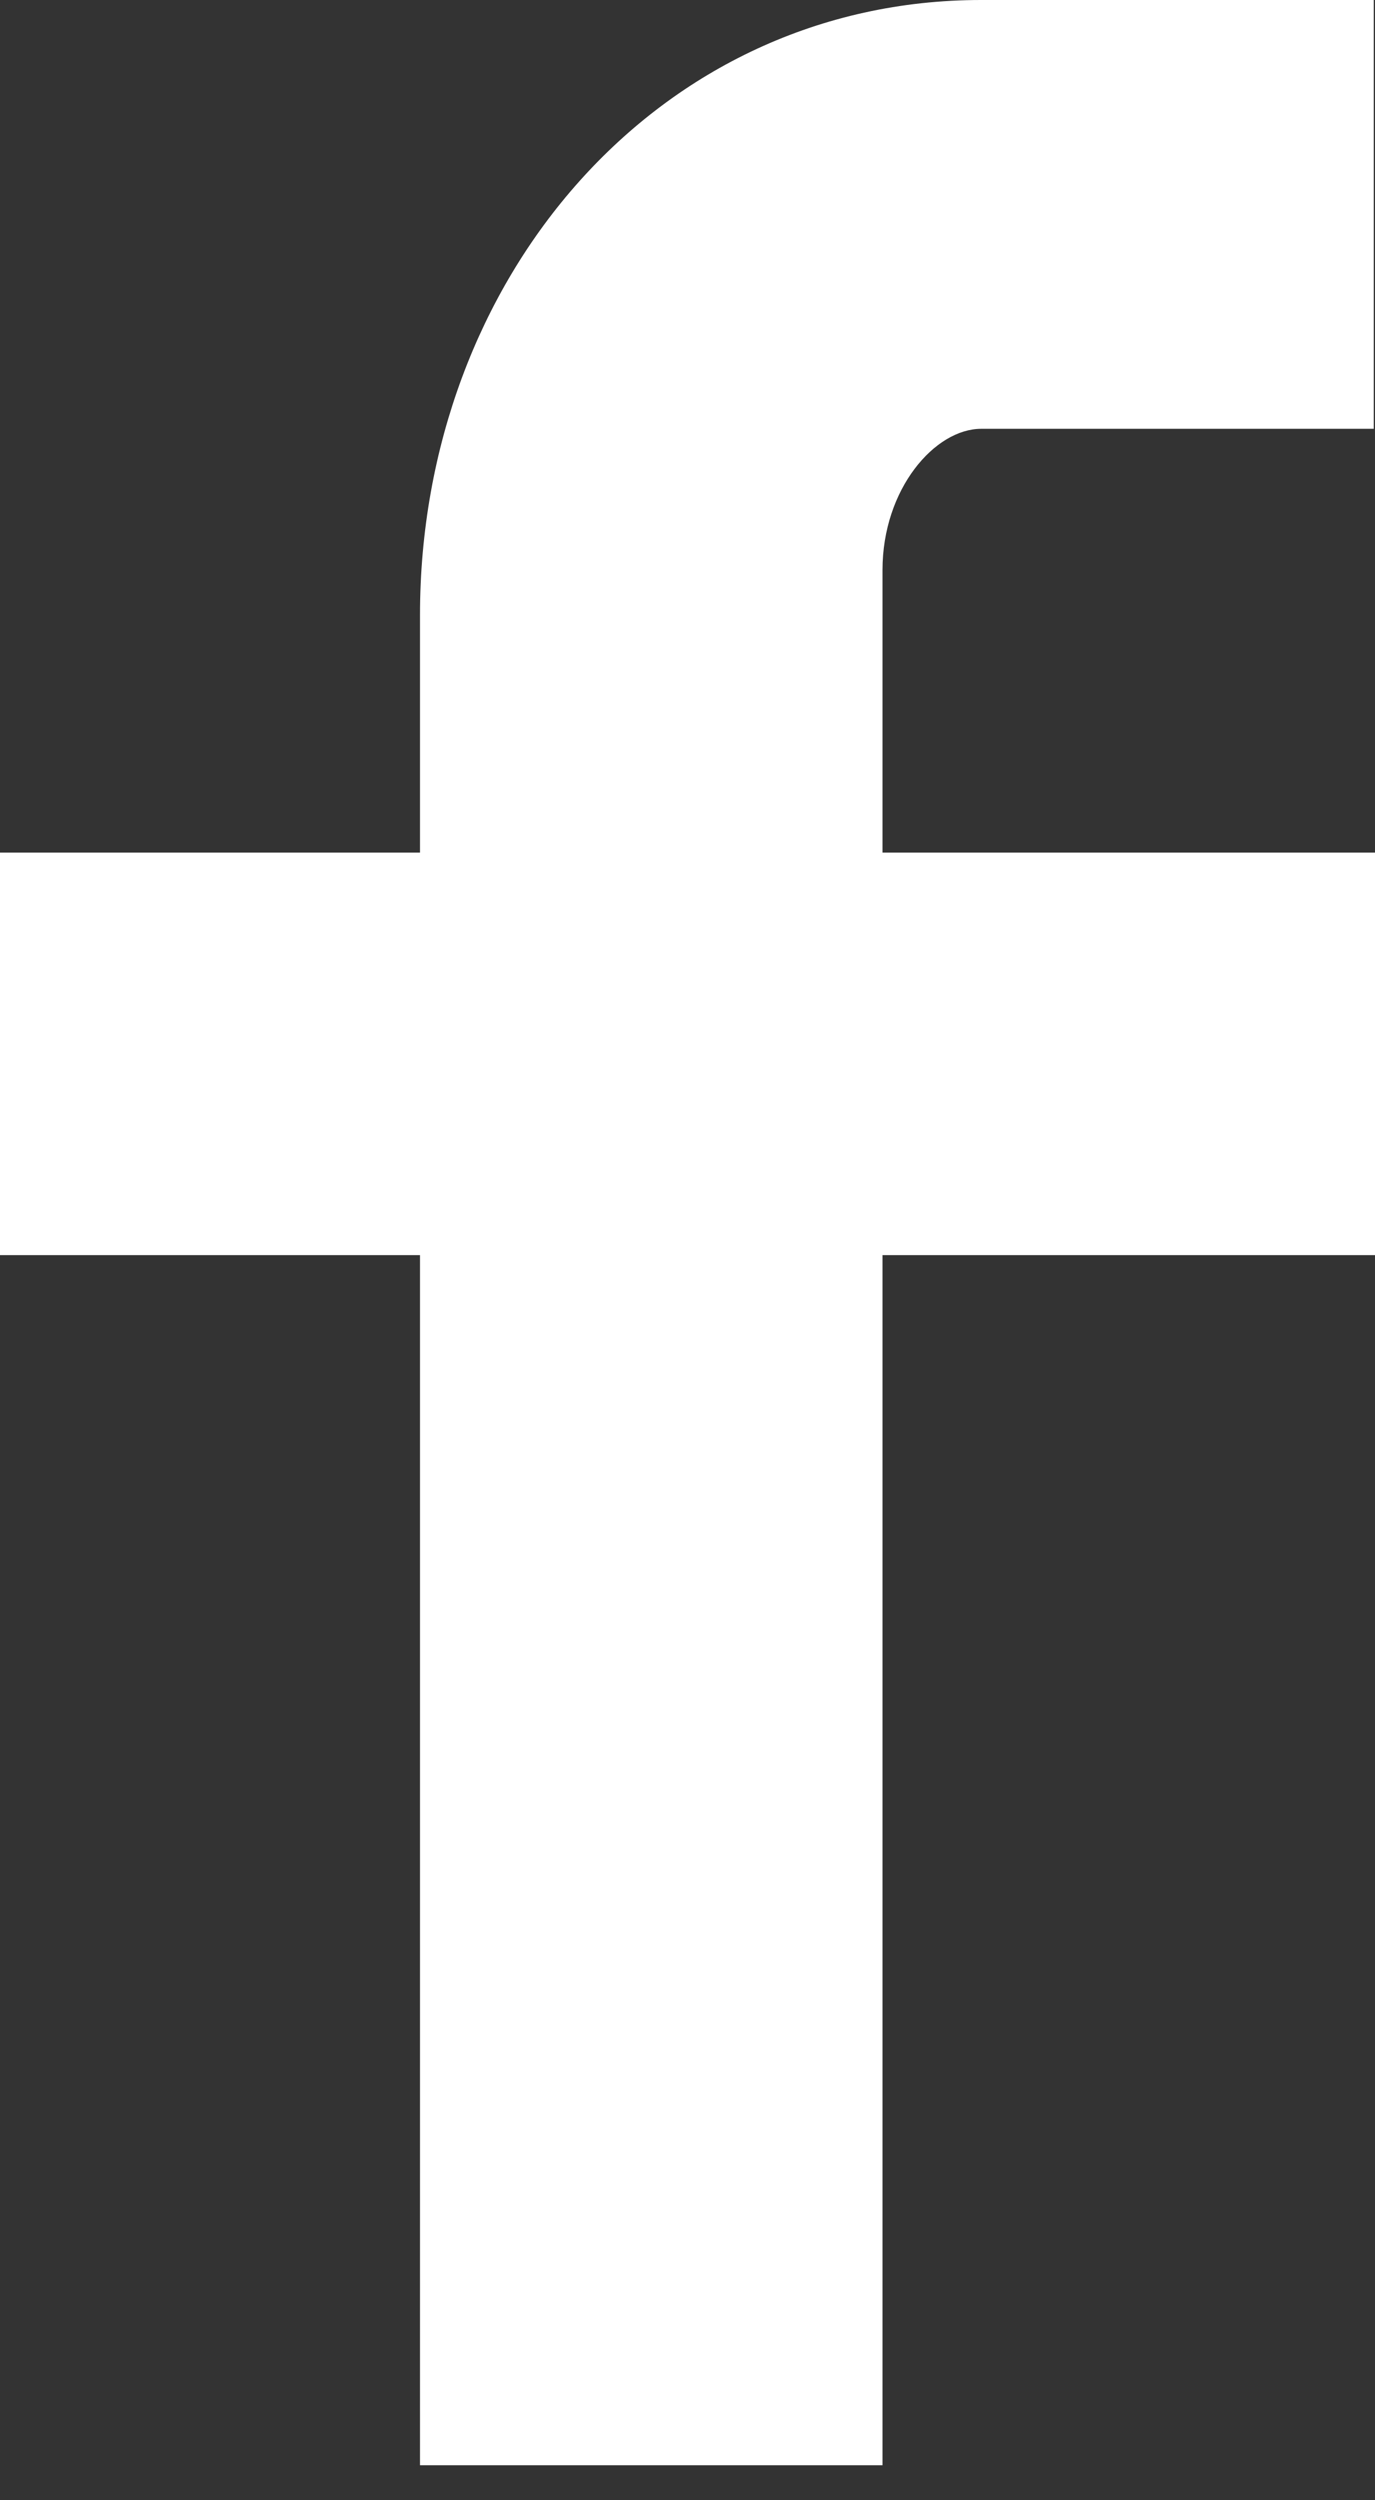 <svg width="11" height="20" viewBox="0 0 11 20" fill="none" xmlns="http://www.w3.org/2000/svg">
<rect x="0" y="0" width="11" height="20" fill="#333333" stroke="none"/>
<path fill-rule="evenodd" clip-rule="evenodd" d="M10.99 3.43H7.85C7.48 3.43 7.06 3.91 7.06 4.56V6.82H11V10.04H7.06V19.72H3.36V10.04H0V6.82H3.36V4.92C3.36 2.23 5.26 0 7.85 0H10.99V3.43Z" fill="white"/>
</svg>
